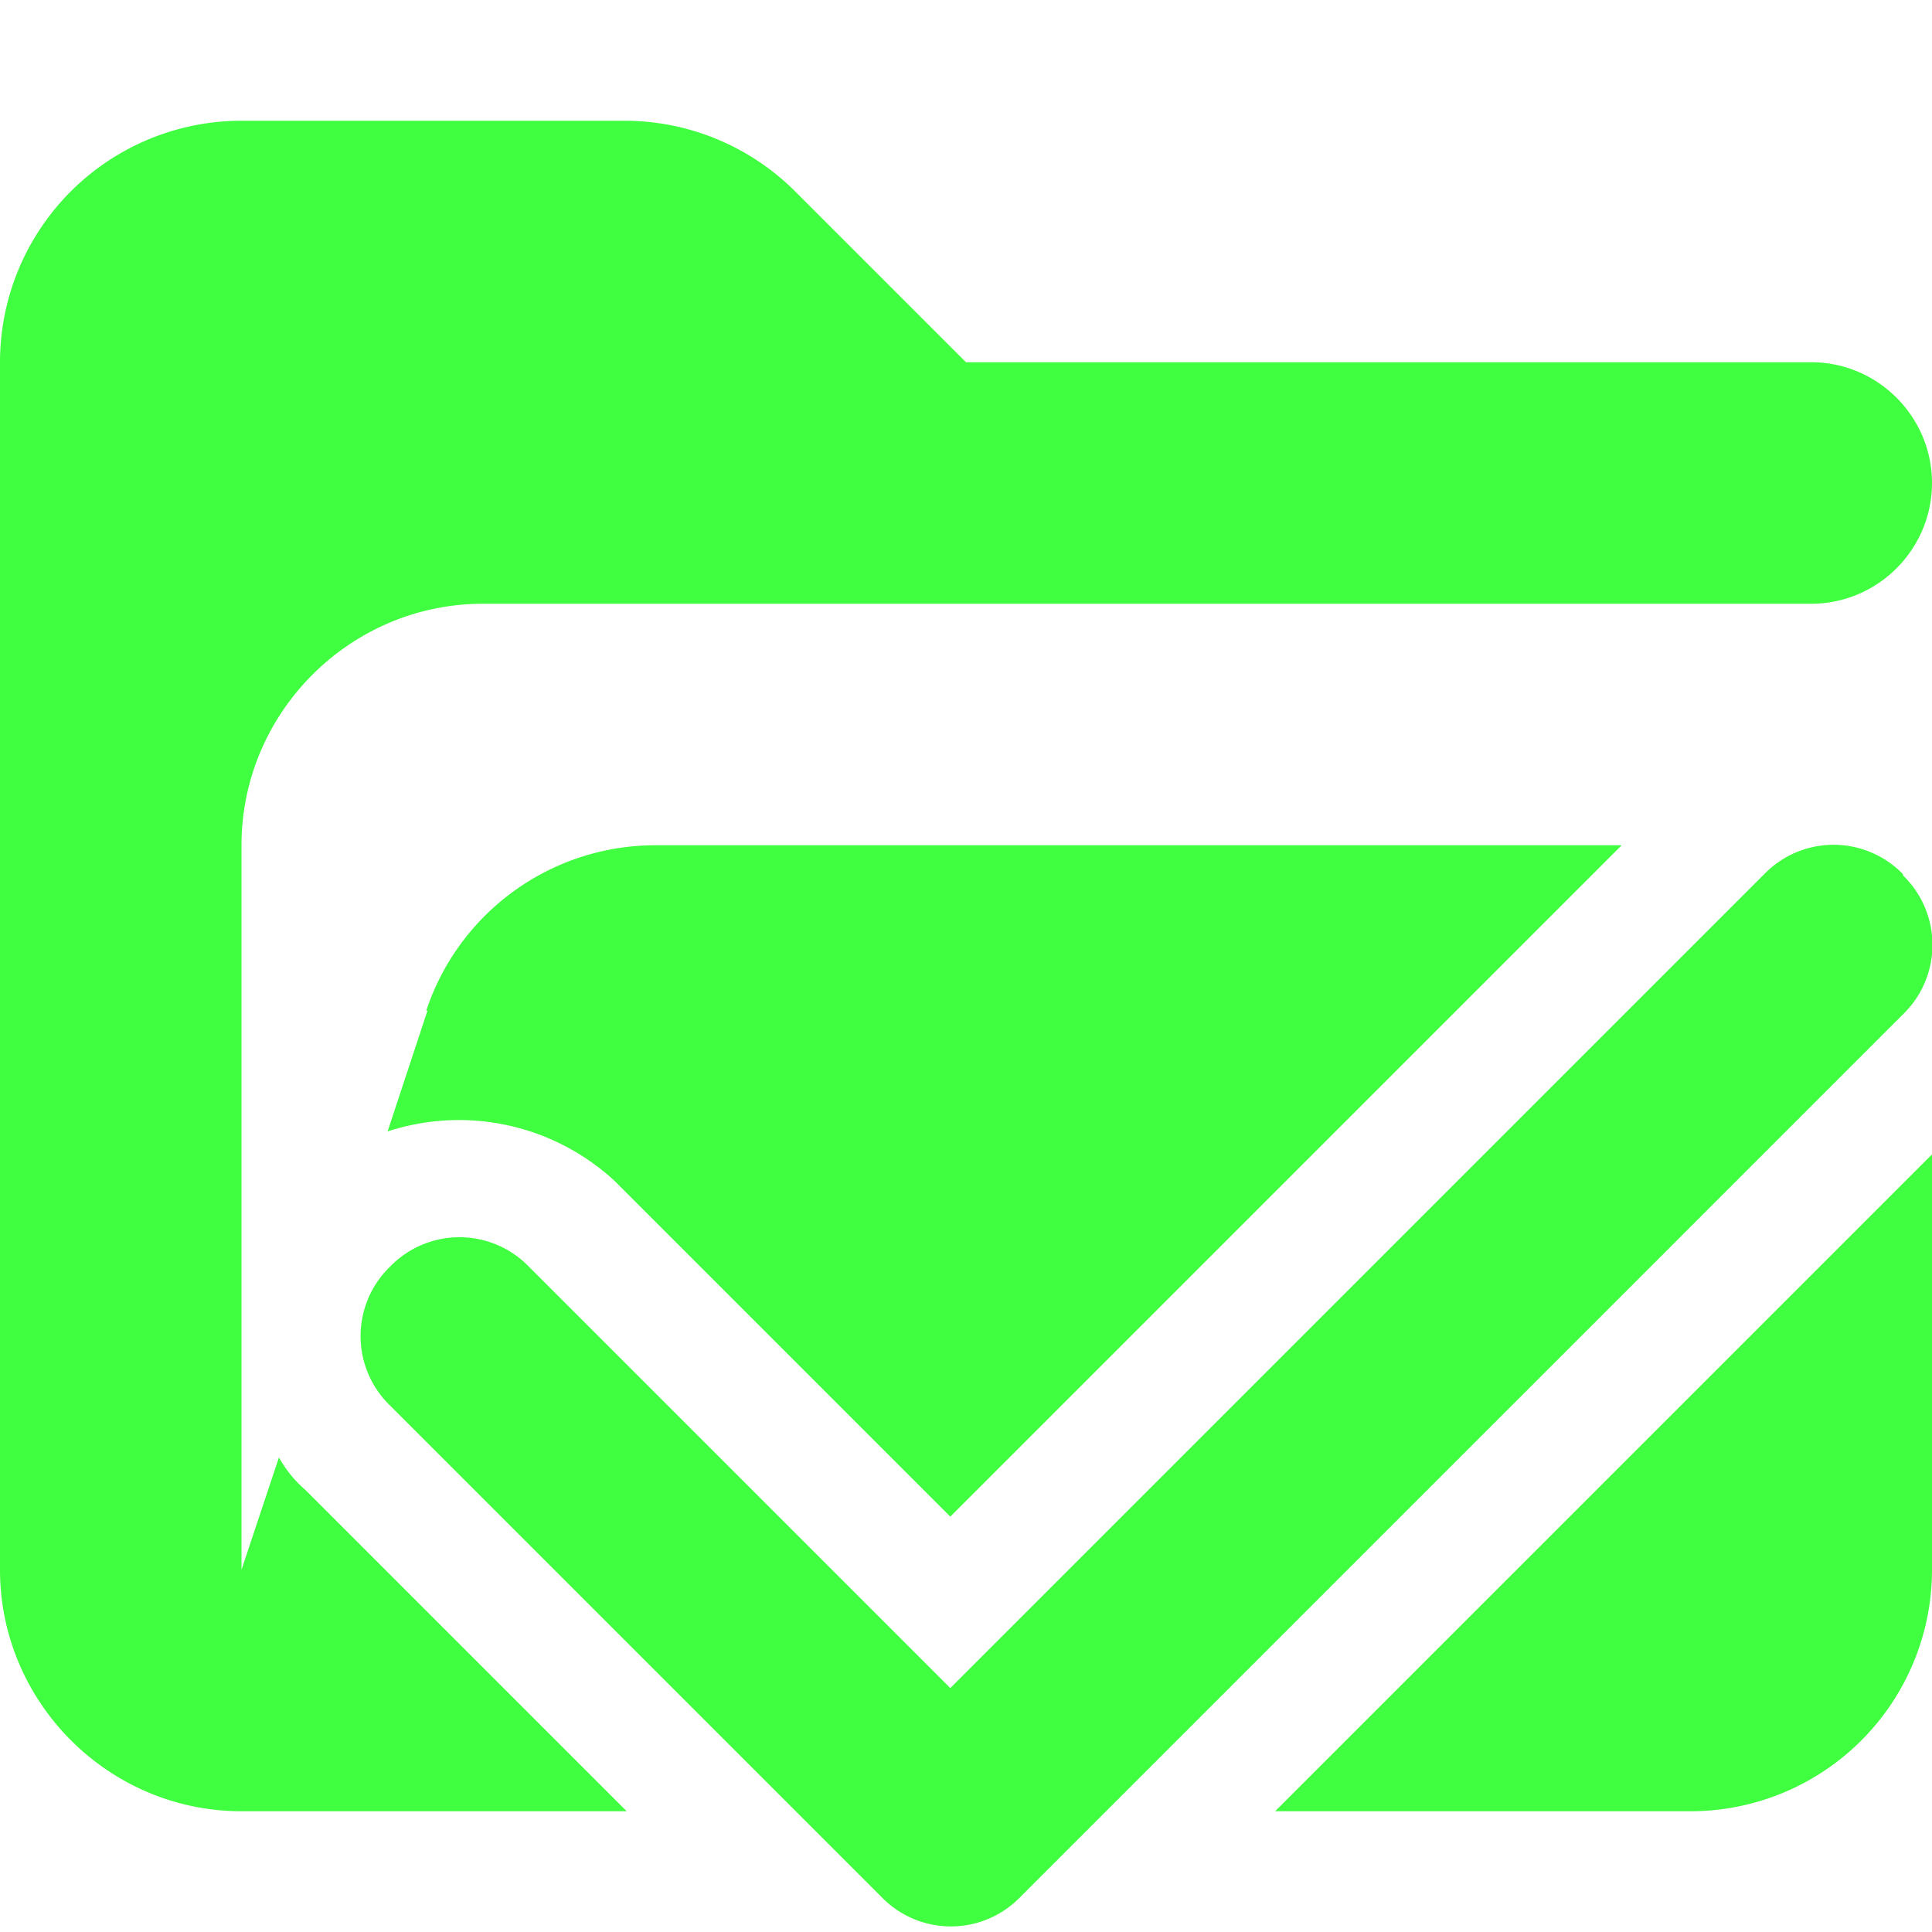 <svg xmlns="http://www.w3.org/2000/svg" viewBox="0 0 16 16"><path fill="#40ff40" d="M2.53 12.34a1 1 0 0 1-.22-.27L2 13V7c0-1.1.9-2 2-2h11c.55 0 1-.45 1-1s-.45-1-1-1H8L6.59 1.59A2 2 0 0 0 5.18 1H2.01A2 2 0 0 0 0 3v10c0 1.1.9 2 2 2h3.19zM14 15a2 2 0 0 0 2-2V9.56L10.56 15z"/><path fill="#40ff40" d="m3.54 8.37-.33 1a1.9 1.9 0 0 1 1.88.41l2.78 2.78L13.43 7h-8a2 2 0 0 0-1.9 1.37Z"/><path fill="#40ff40" d="M15.76 7.24a.8.8 0 0 0-1.15 0l-6.74 6.74-3.49-3.49a.8.8 0 0 0-1.15 0 .8.8 0 0 0 0 1.15l4.07 4.07a.8.8 0 0 0 1.15 0l7.31-7.31a.8.8 0 0 0 0-1.15Z"/></svg>